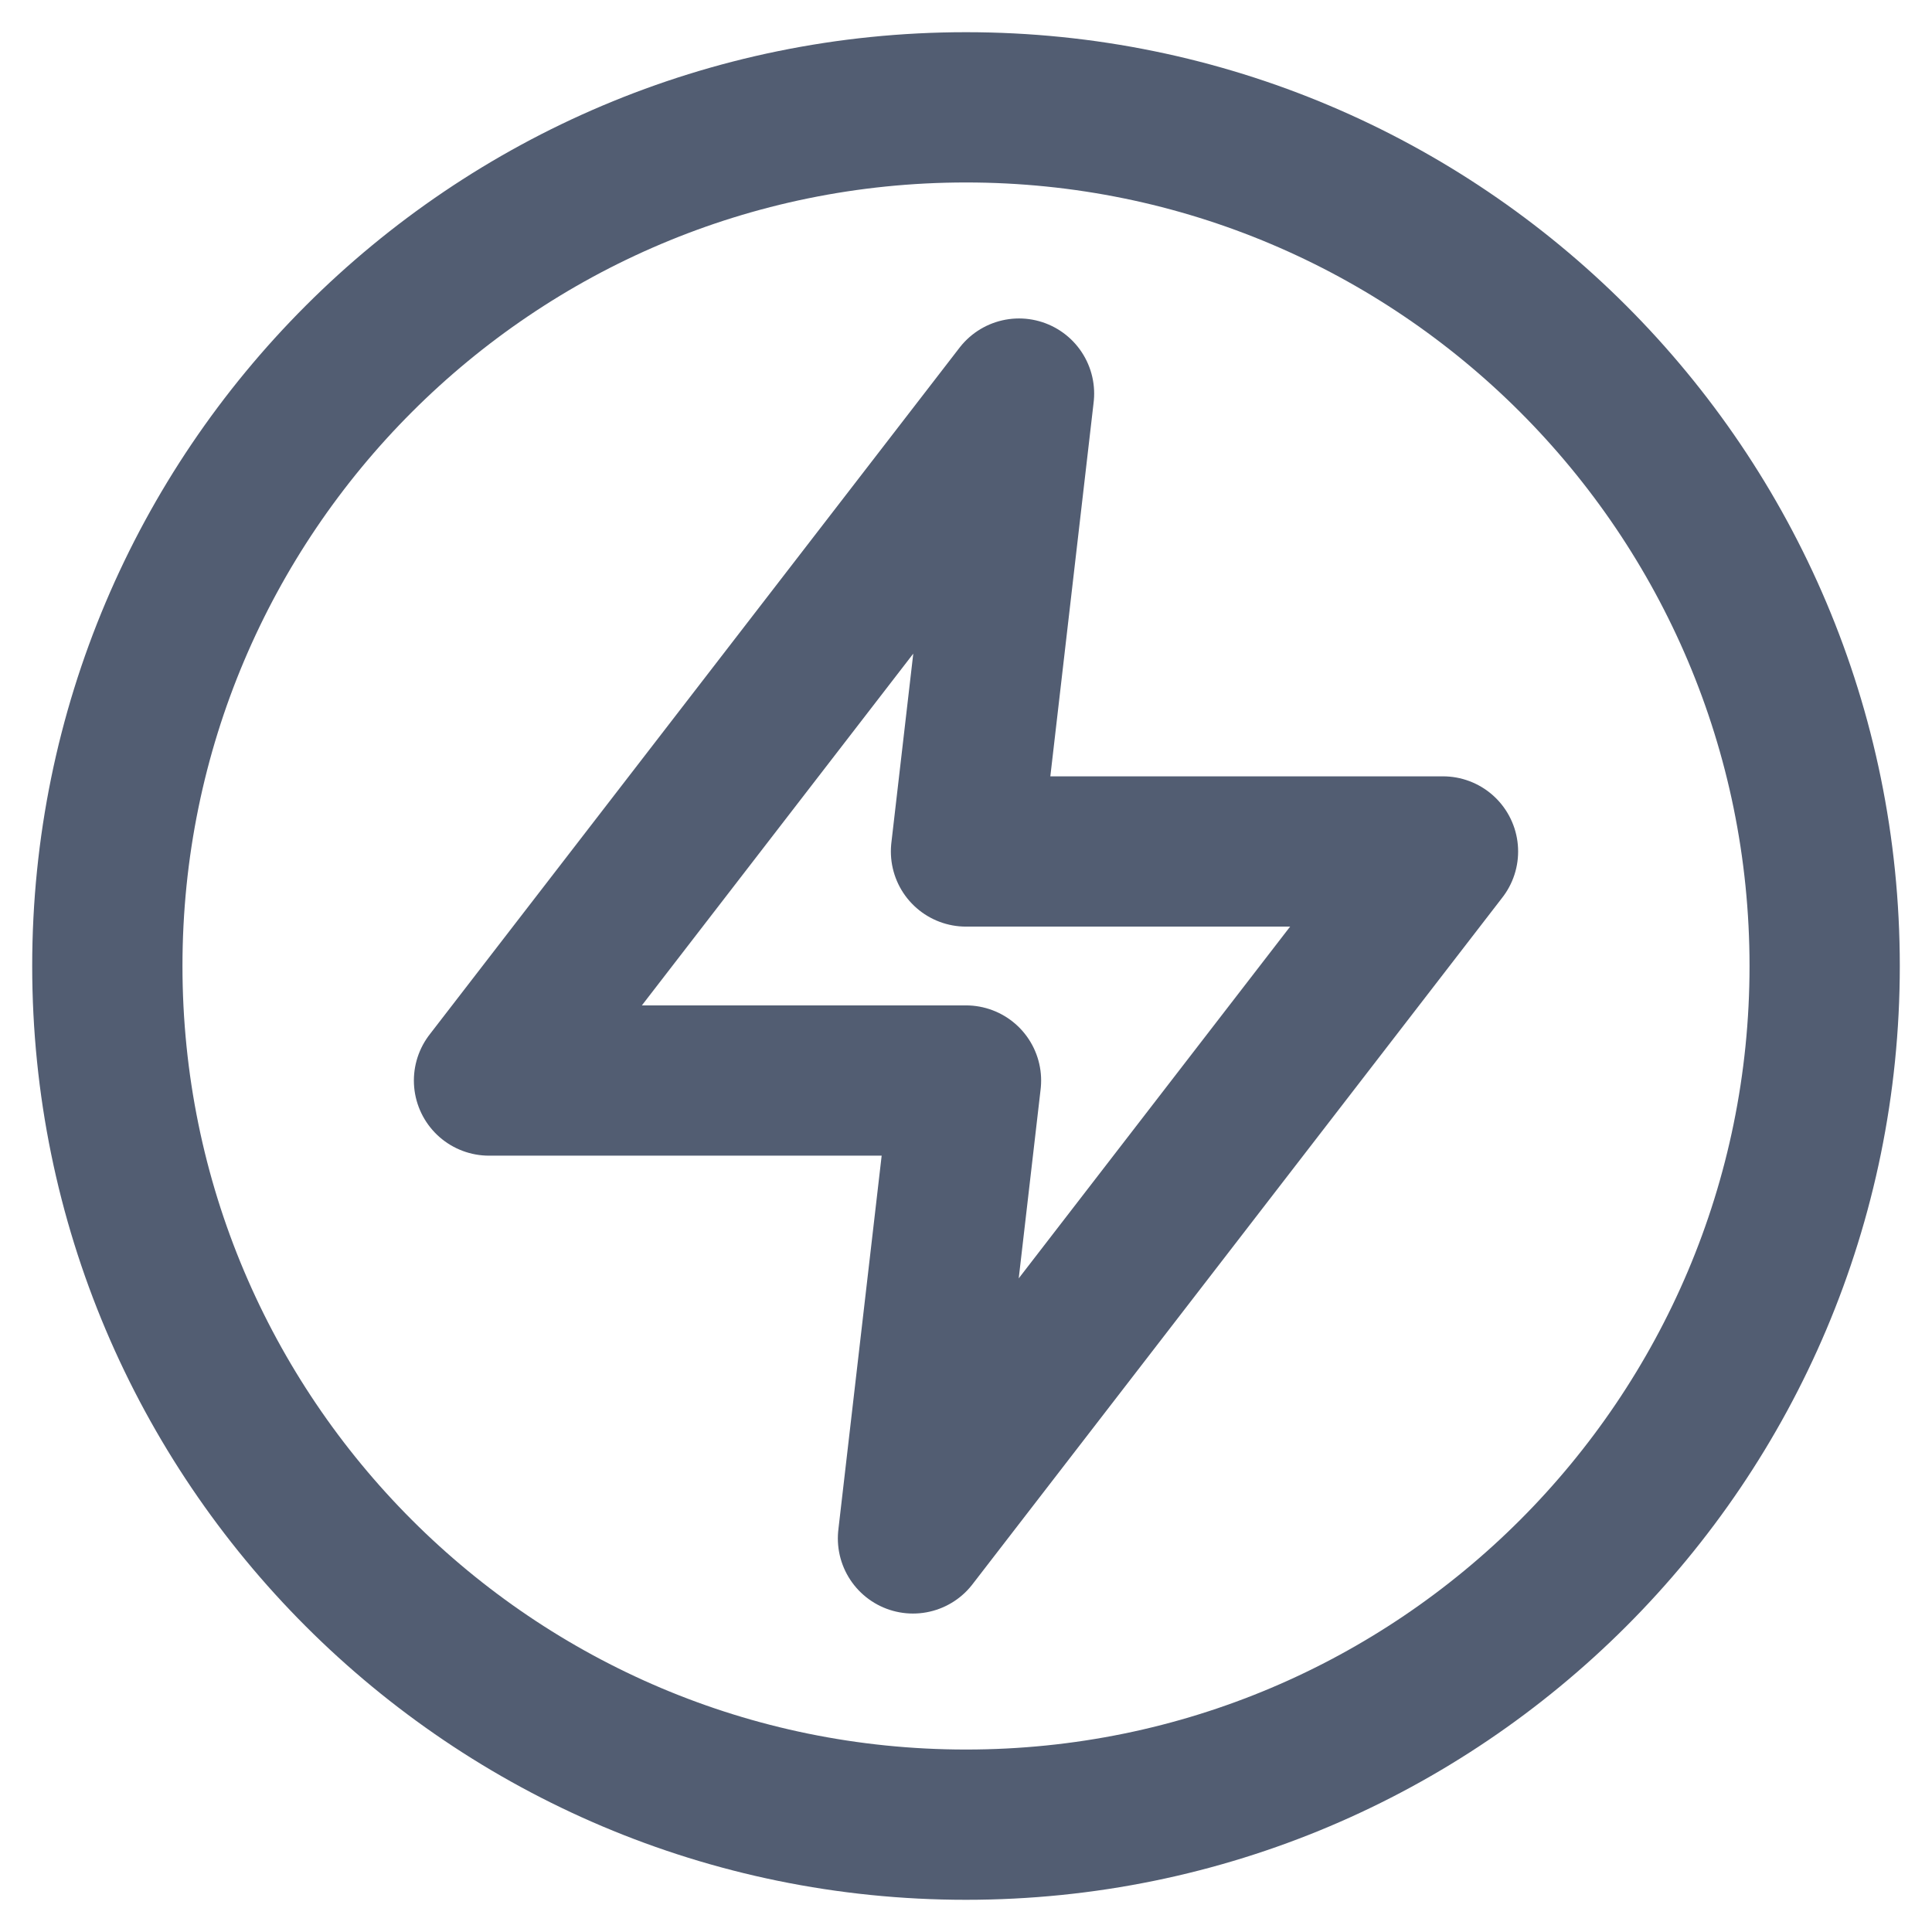 <svg width="18" height="18" viewBox="0 0 18 18" fill="none" xmlns="http://www.w3.org/2000/svg">
<path d="M9.494 3.667L4.556 10.067H9L8.506 14.333L13.444 7.933H9L9.494 3.667Z" stroke="#525D72" stroke-width="1.4" stroke-linecap="round" stroke-linejoin="round"/>
<path d="M9 17C13.418 17 17 13.418 17 9C17 4.582 13.418 1 9 1C4.582 1 1 4.582 1 9C1 13.418 4.582 17 9 17Z" stroke="#525D72" stroke-width="1.4" stroke-linecap="round" stroke-linejoin="round"/>
</svg>
